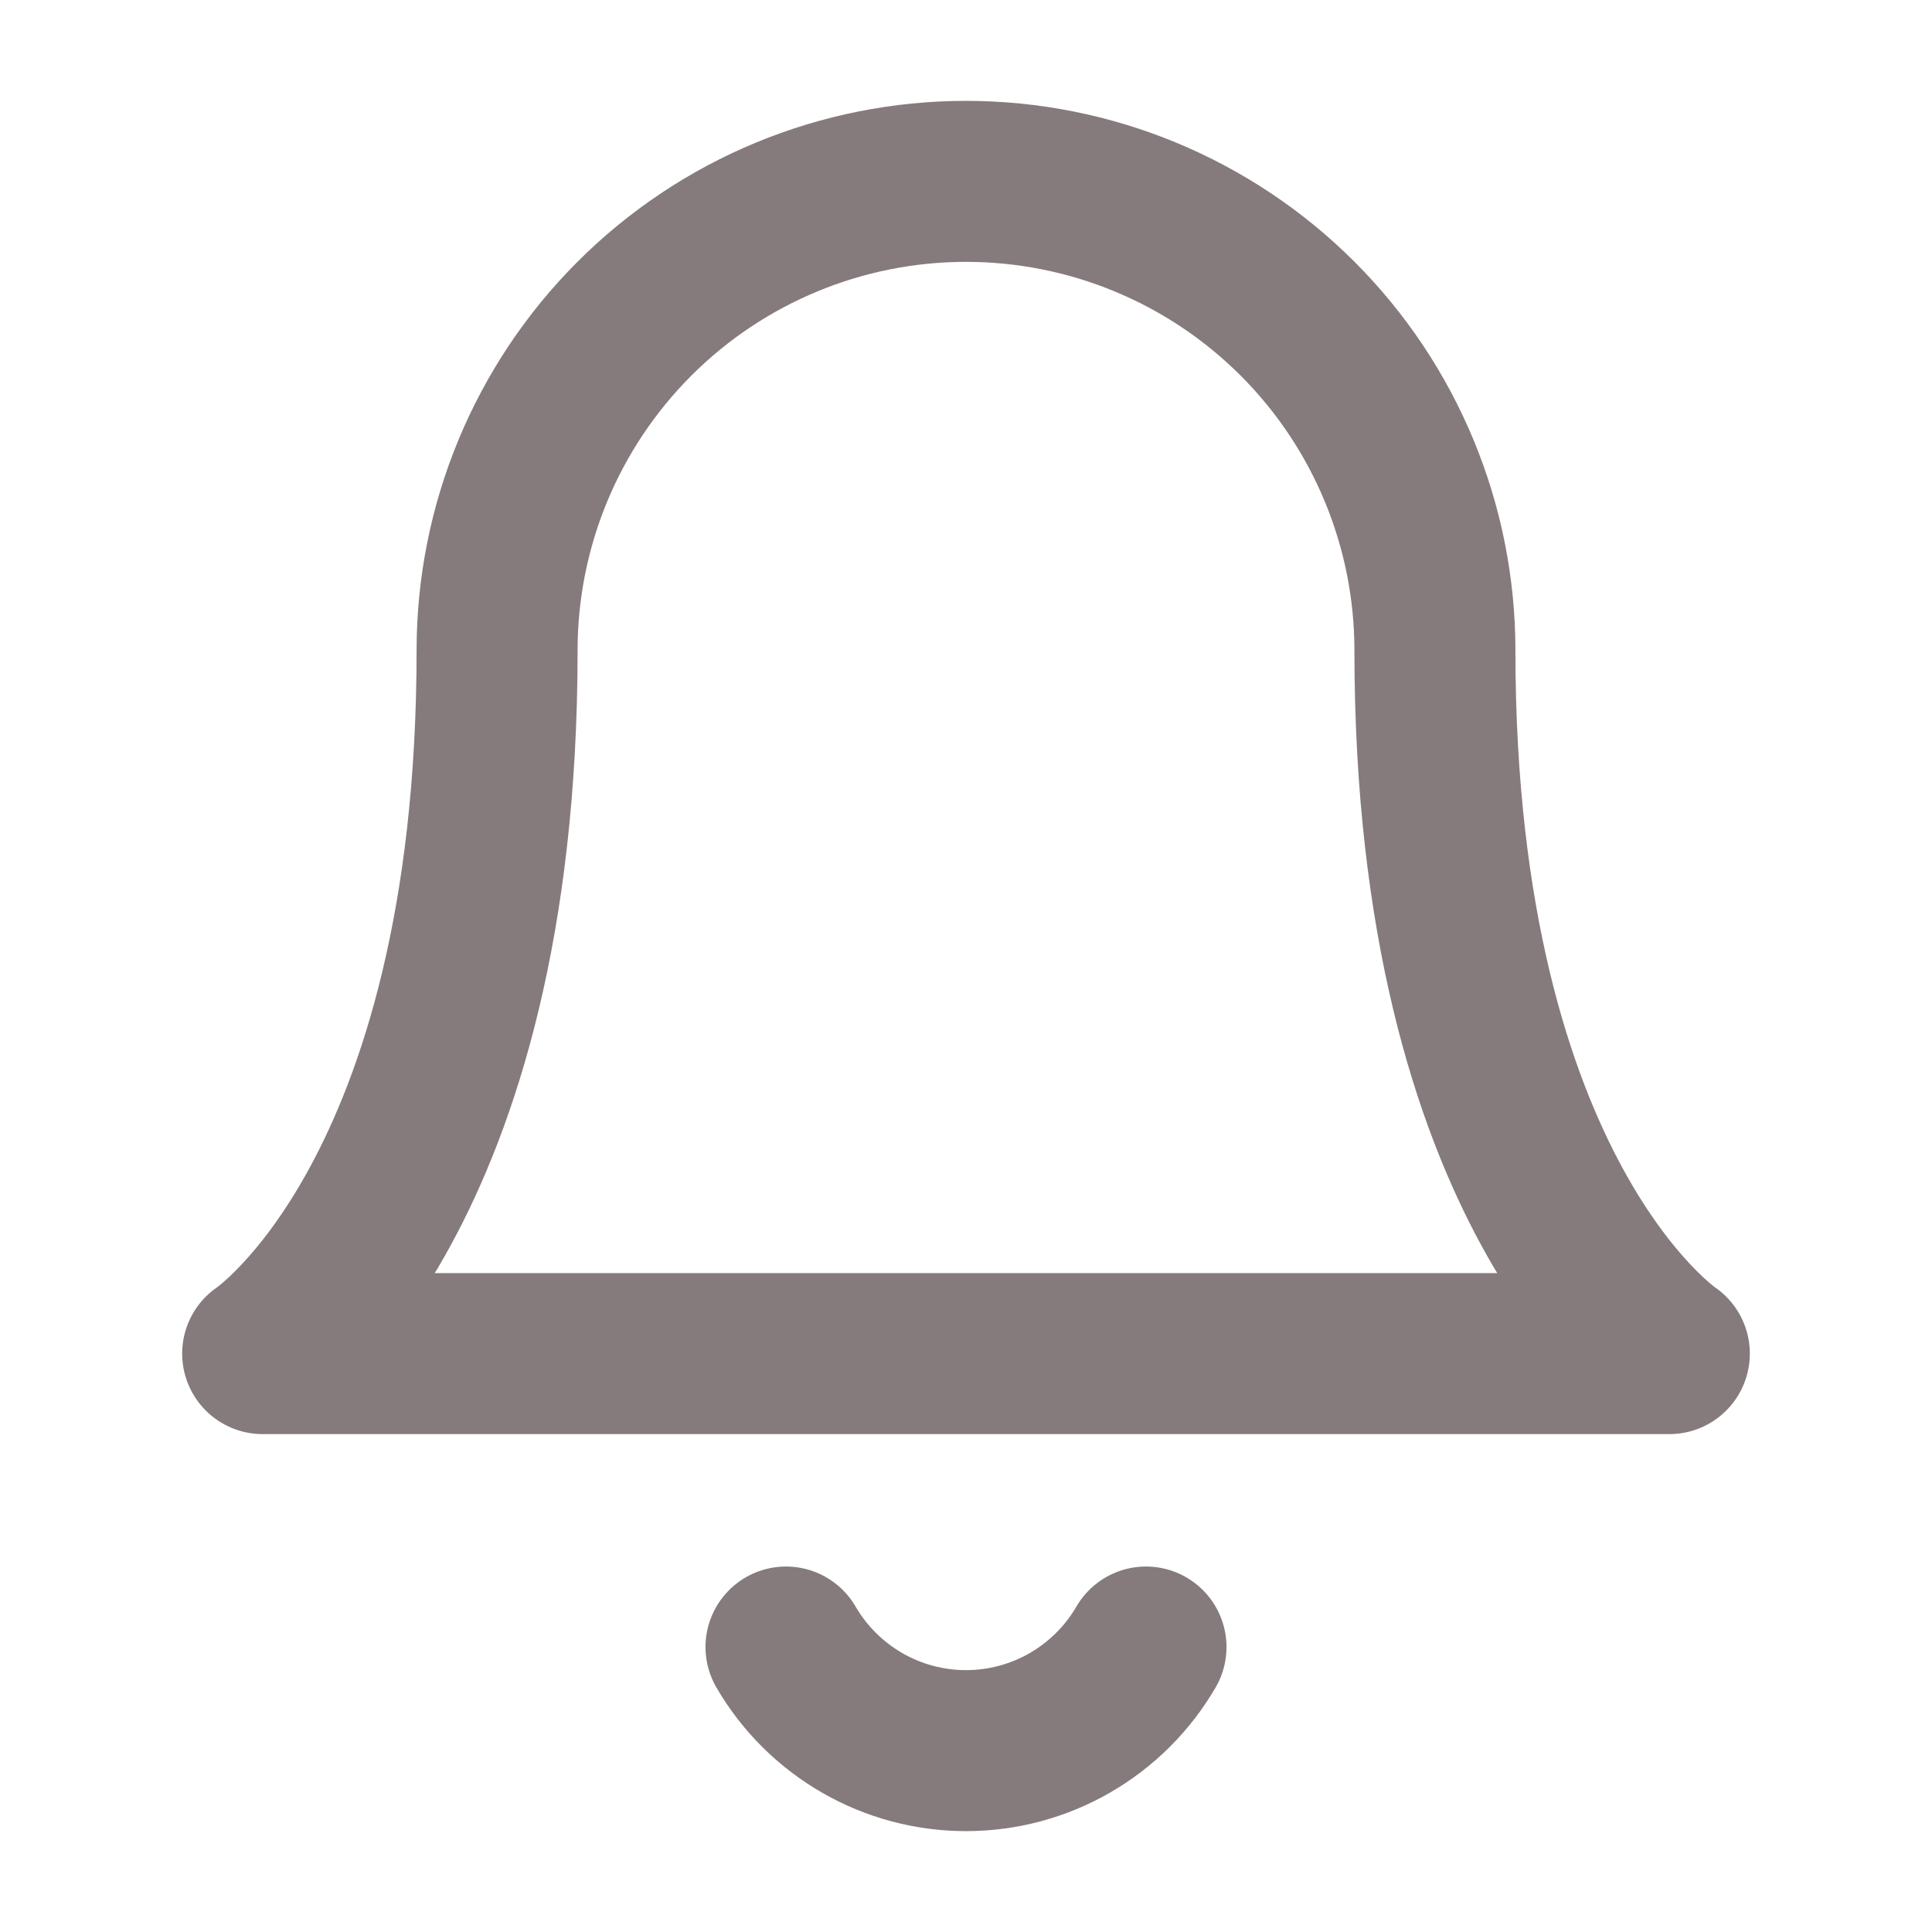 <svg width="24" height="24" viewBox="0 0 24 24" fill="none" xmlns="http://www.w3.org/2000/svg">
<path d="M17.825 8.078C17.825 6.533 17.211 5.051 16.119 3.959C15.026 2.866 13.545 2.253 12 2.253C10.455 2.253 8.974 2.866 7.881 3.959C6.789 5.051 6.175 6.533 6.175 8.078C6.175 14.873 3.263 16.815 3.263 16.815H20.737C20.737 16.815 17.825 14.873 17.825 8.078Z" stroke="#857B7C" stroke-width="2" stroke-linecap="round" stroke-linejoin="round"/>
<path d="M14.236 20.46C14.009 20.851 13.682 21.176 13.29 21.402C12.898 21.628 12.453 21.747 12 21.747C11.547 21.747 11.102 21.628 10.71 21.402C10.318 21.176 9.991 20.851 9.764 20.46" stroke="#857B7C" stroke-width="2" stroke-linecap="round" stroke-linejoin="round"/>
</svg>
